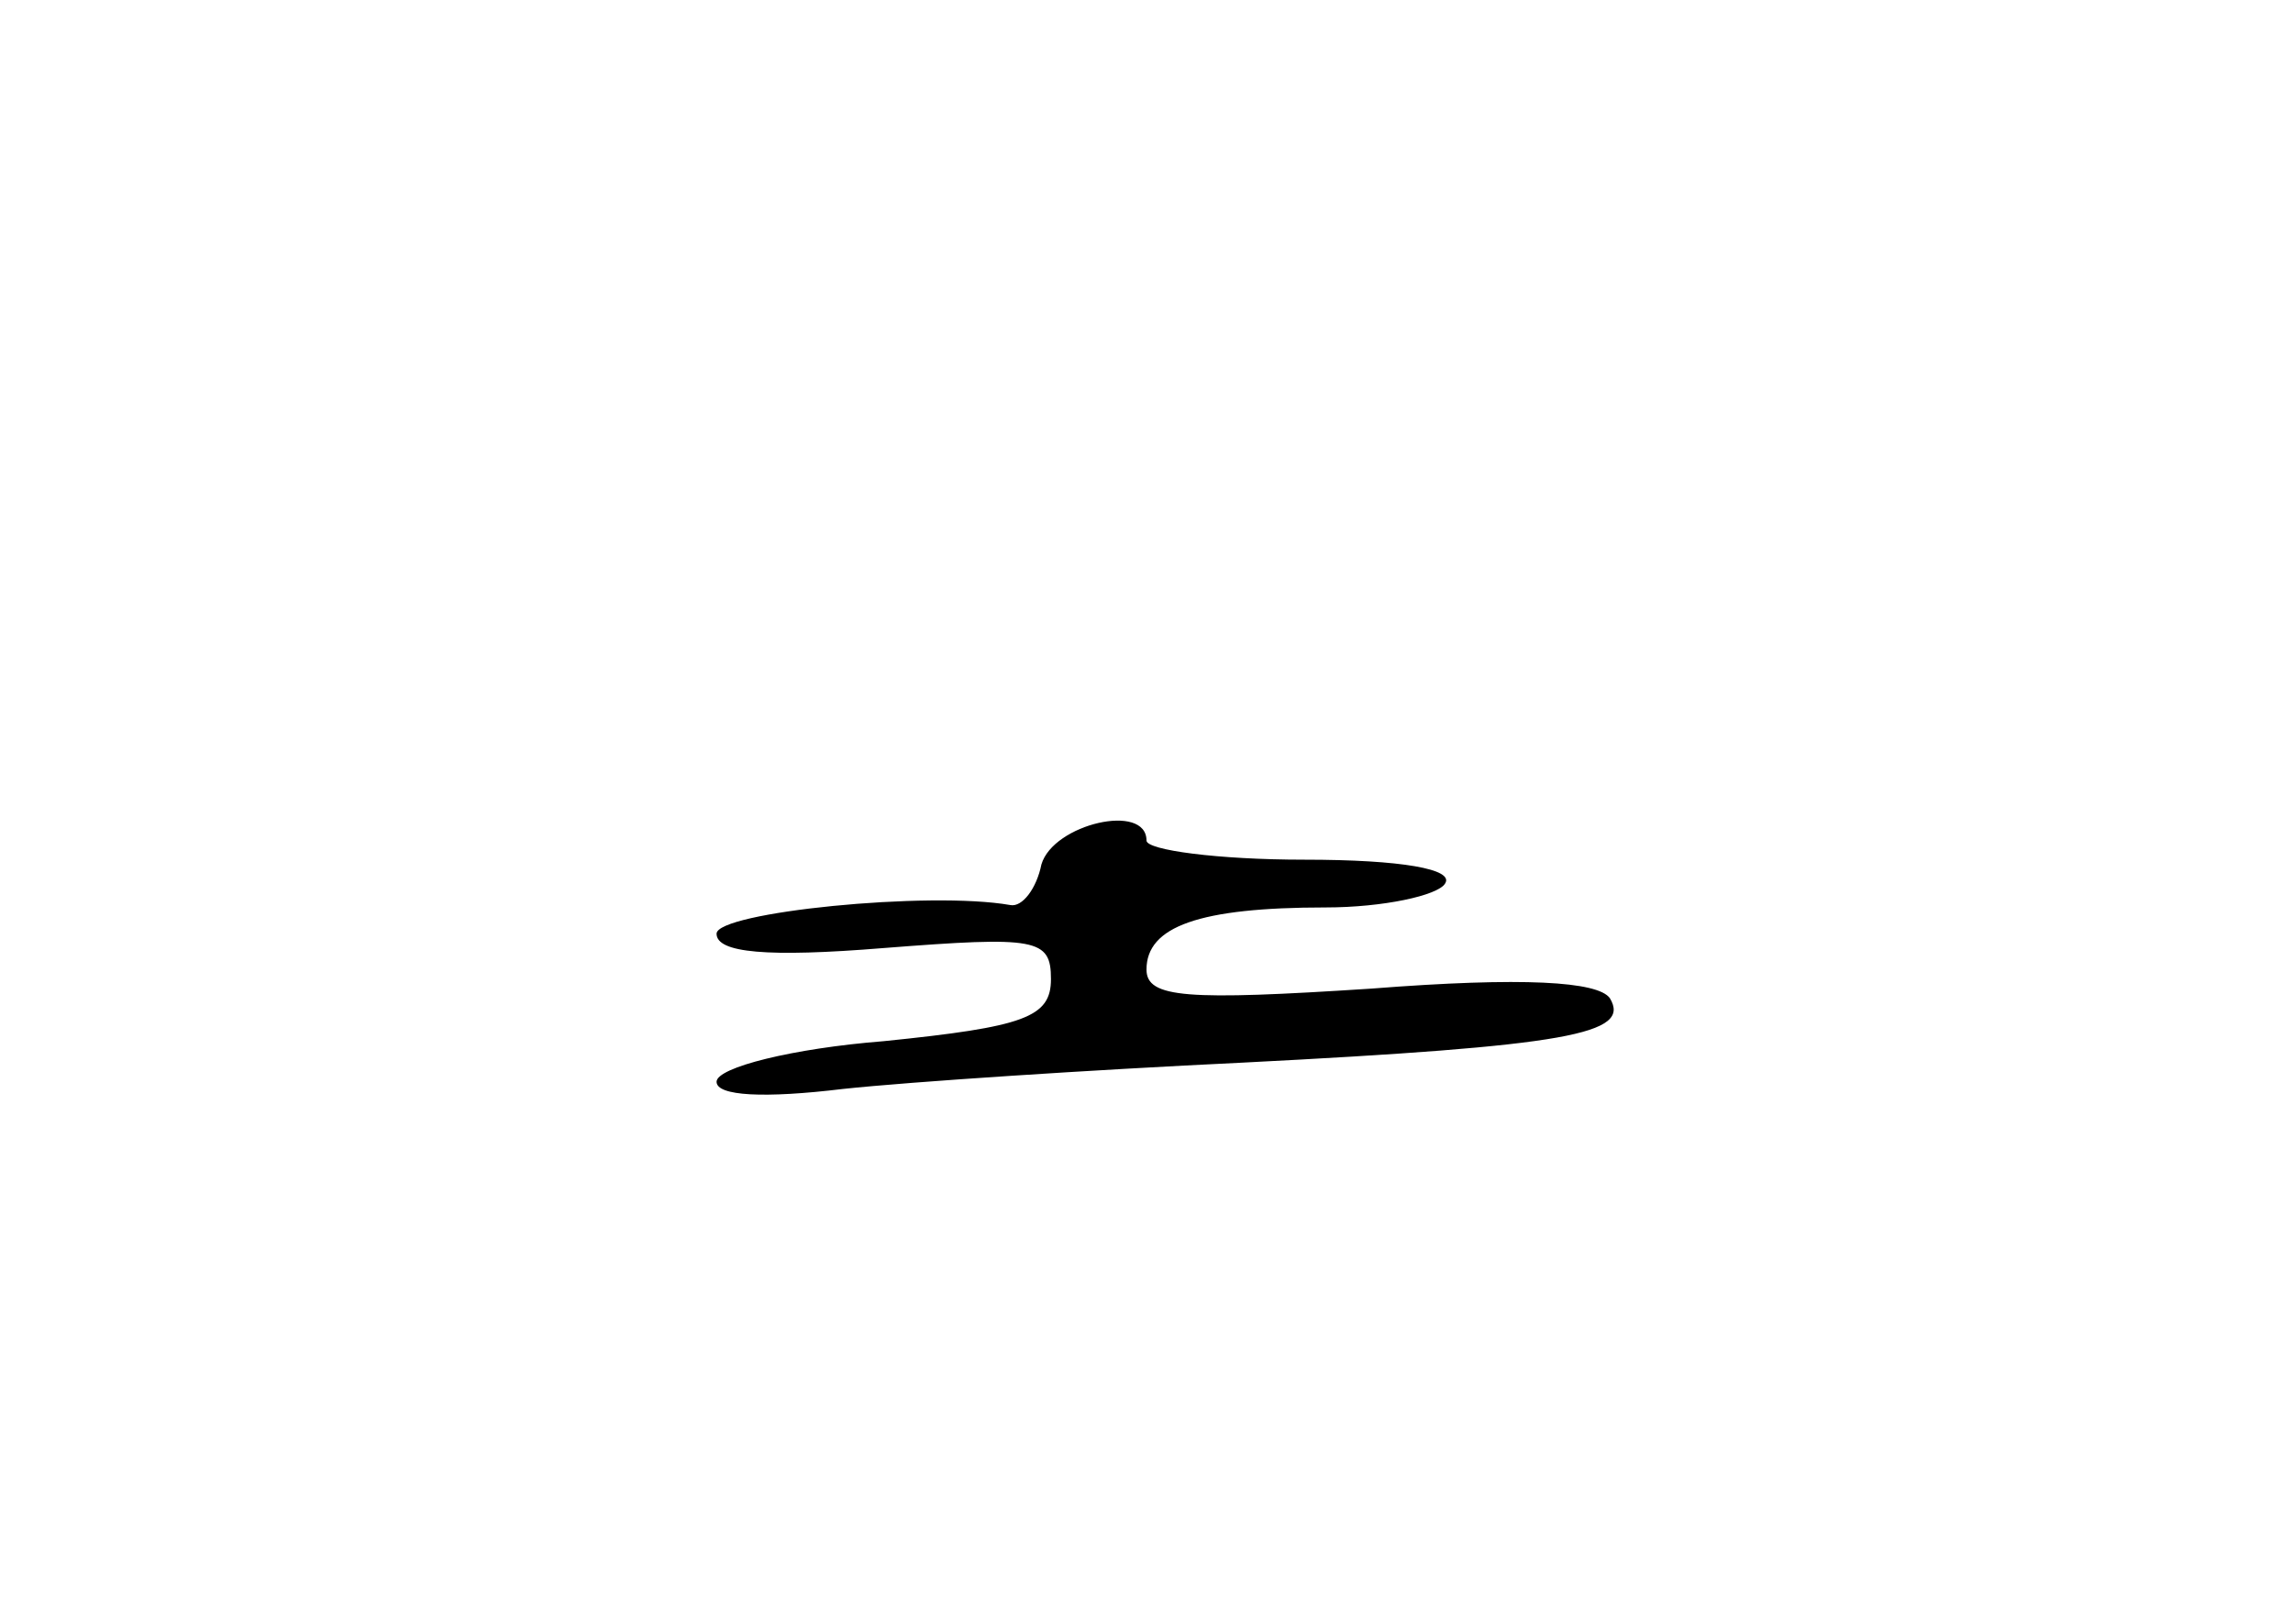 <?xml version="1.0" standalone="no"?>
<!DOCTYPE svg PUBLIC "-//W3C//DTD SVG 20010904//EN"
 "http://www.w3.org/TR/2001/REC-SVG-20010904/DTD/svg10.dtd">
<svg version="1.0" xmlns="http://www.w3.org/2000/svg"
 width="96pt" height="68pt" viewBox="0 0 96 68"
 preserveAspectRatio="xMidYMid meet">
<g transform="translate(0,68) scale(0.1,-0.1)"
fill="#000000" stroke="none">
<path d="M436 318 c-2 -10 -8 -18 -13 -17 -34 6 -123 -3 -123 -12 0 -8 21 -10
70 -6 64 5 70 4 70 -13 0 -16 -11 -20 -70 -26 -38 -3 -70 -11 -70 -17 0 -6 20
-7 53 -3 28 3 104 8 167 11 137 7 163 12 154 27 -5 7 -36 9 -100 4 -77 -5 -94
-4 -94 8 0 18 22 26 75 26 24 0 47 5 50 10 4 6 -18 10 -59 10 -36 0 -66 4 -66
8 0 16 -39 7 -44 -10z"/>
</g>
</svg>
